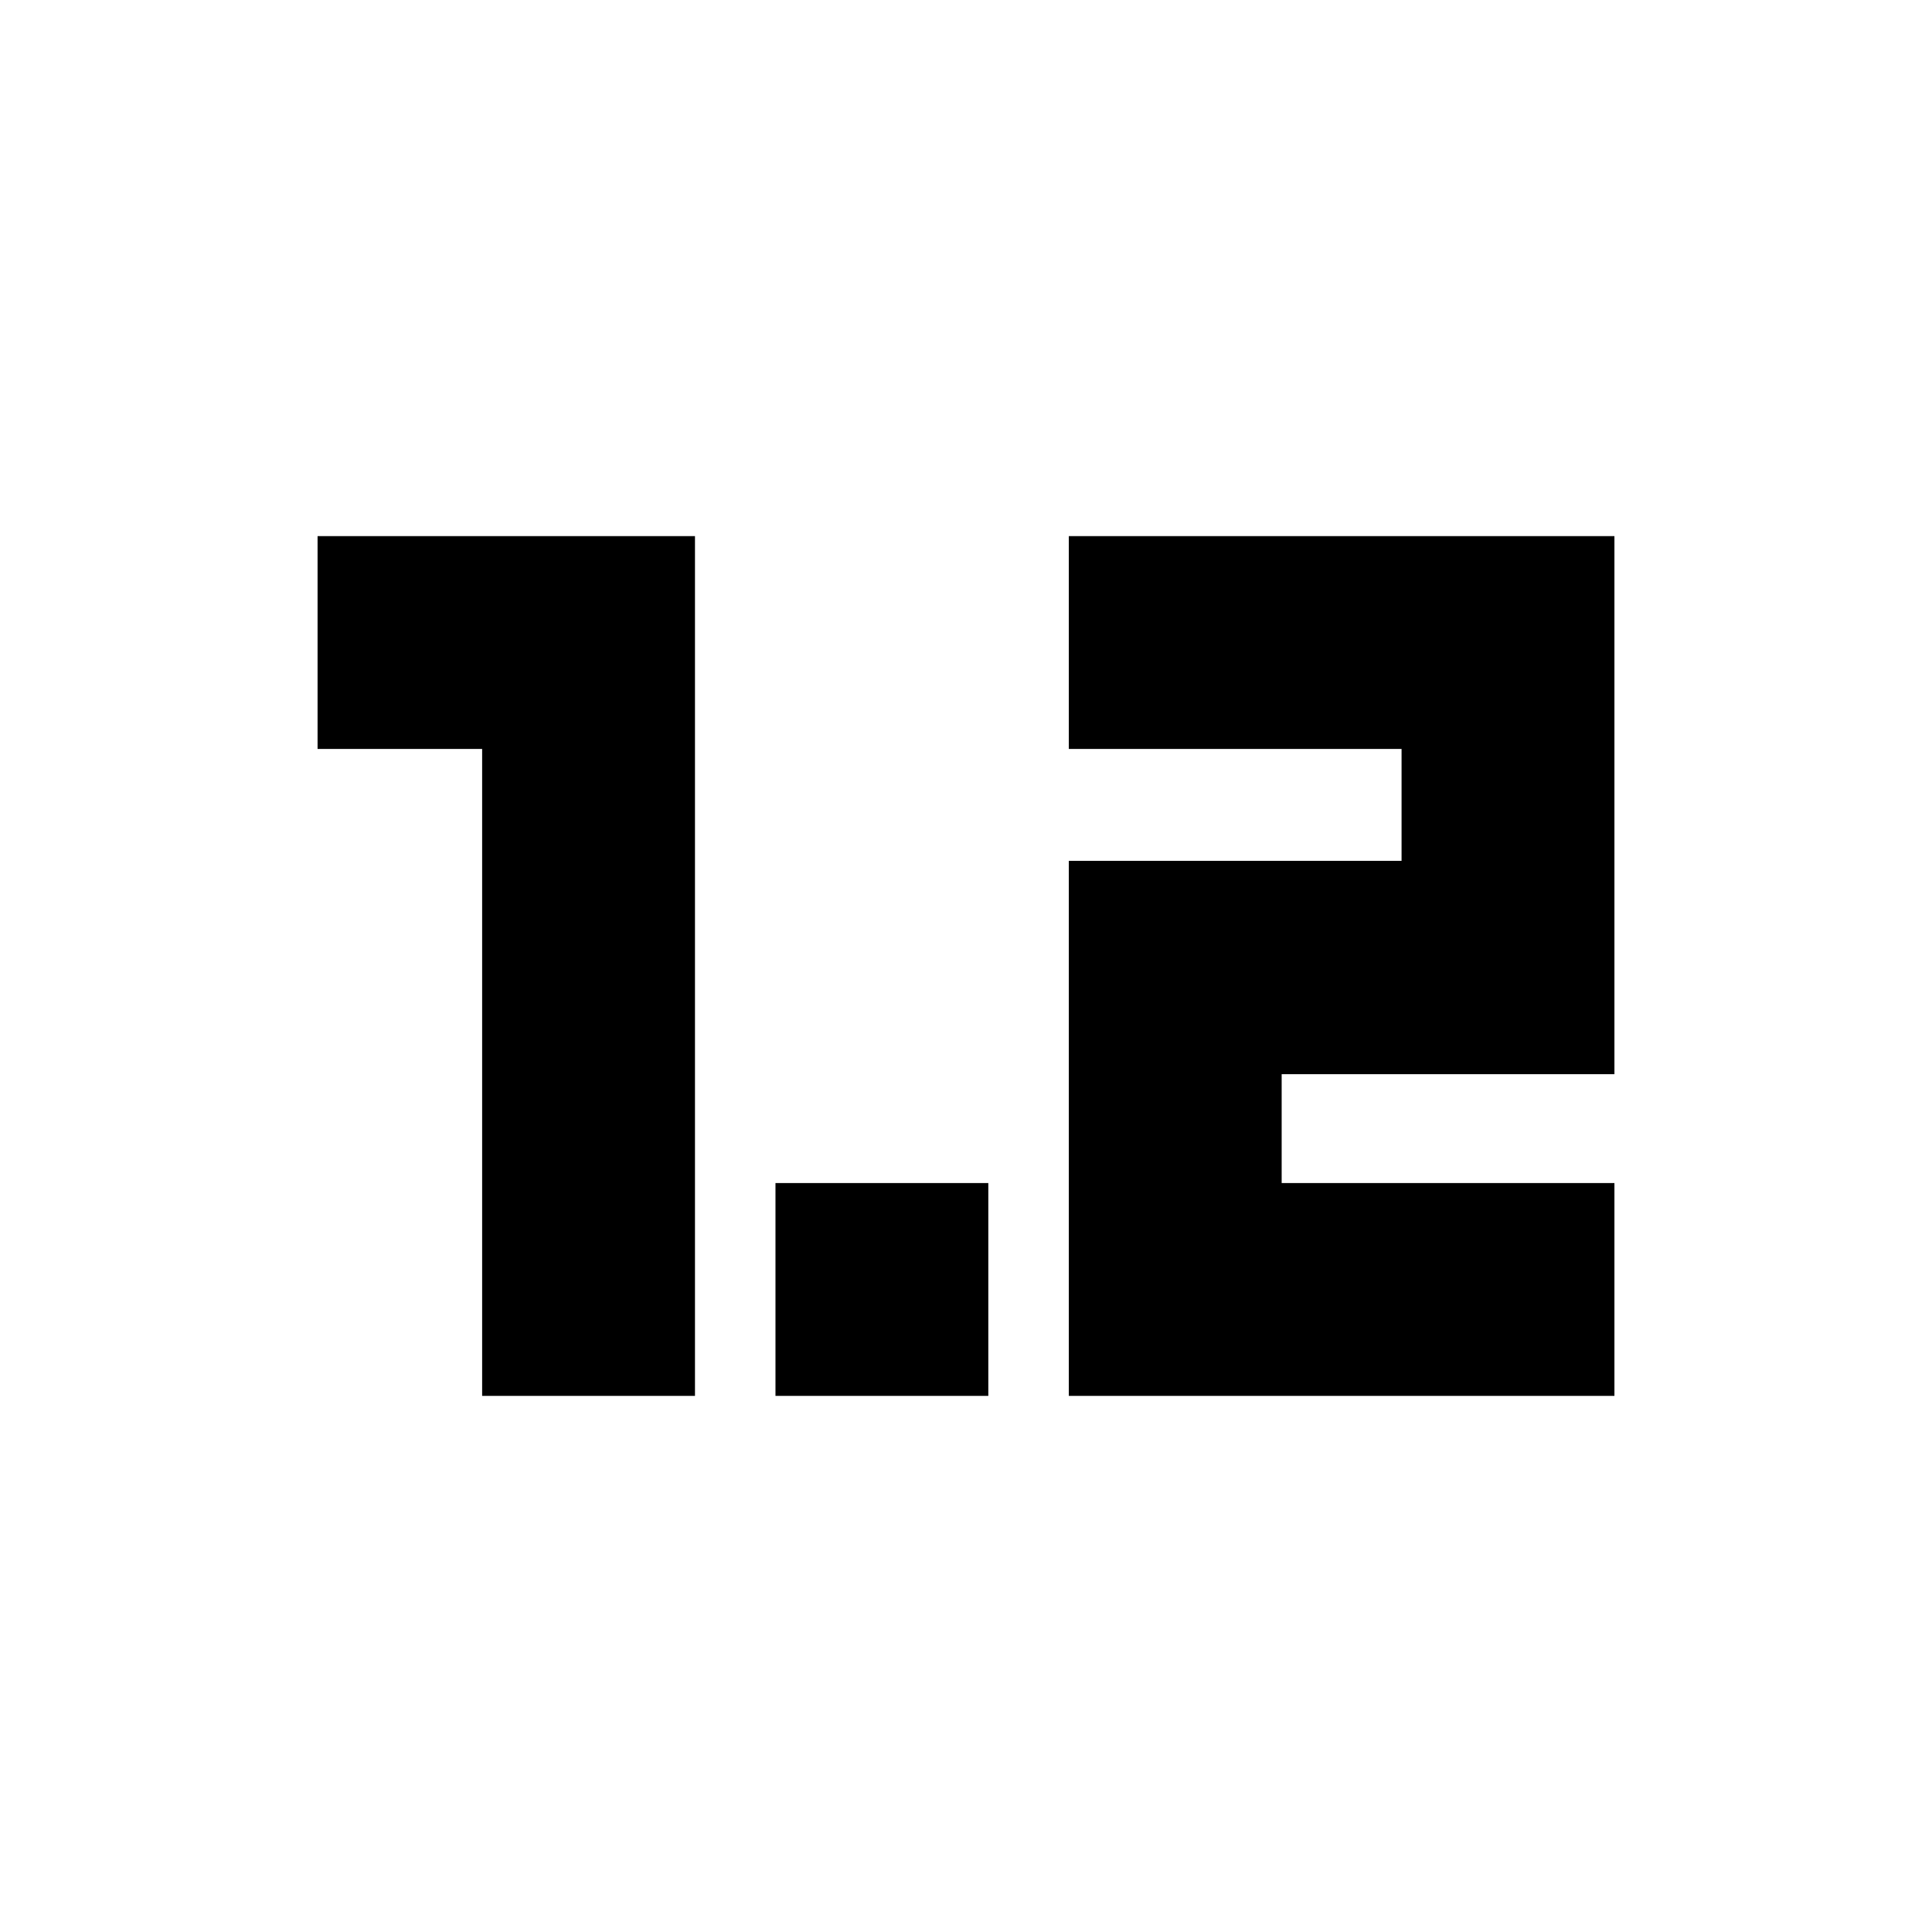 <svg xmlns="http://www.w3.org/2000/svg" height="24" viewBox="0 -960 960 960" width="24"><path d="M239.57-266.39v-321.46H157.8v-105.76h187.53v427.22H239.57Zm145.76 0v-105.76h105.76v105.76H385.33Zm145.76 0v-265.85h165.34v-55.61H531.09v-105.76H802.2v267.37H636.85v54.09H802.2v105.76H531.09Z"/></svg>